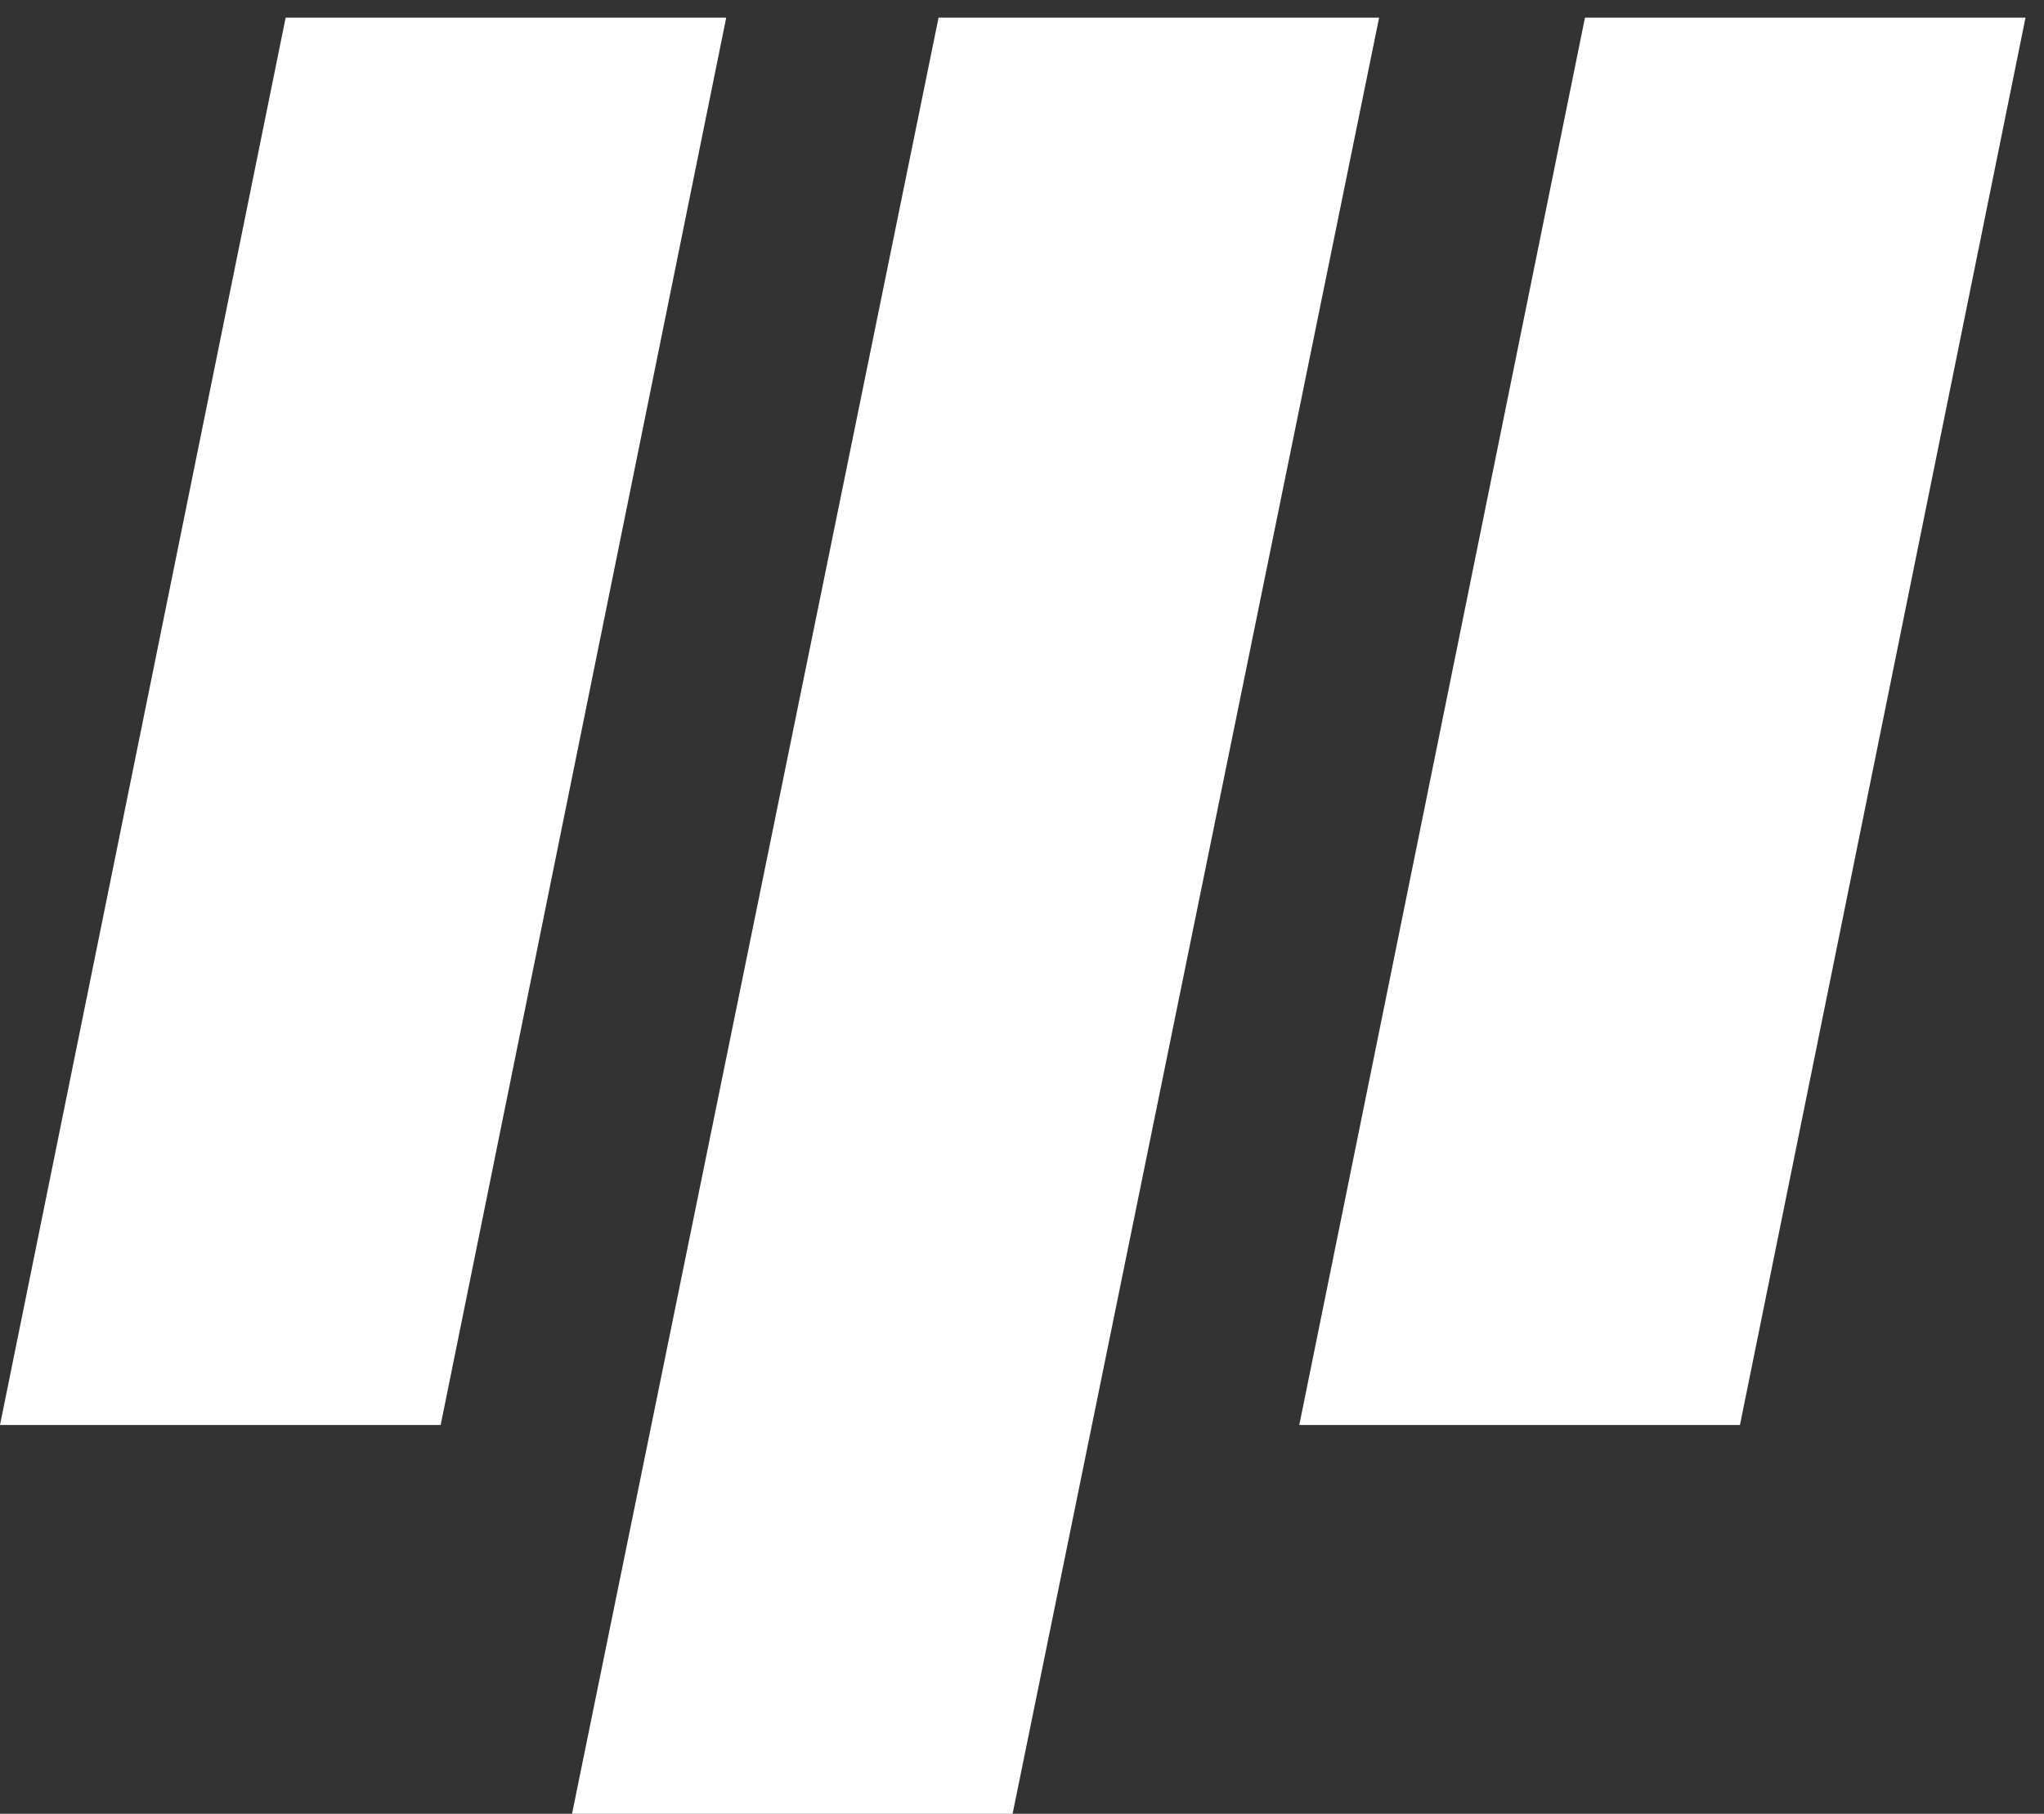 <svg width="80" height="71" viewBox="0 0 80 71" fill="none" xmlns="http://www.w3.org/2000/svg">
<rect x="0" y="0" width="80" height="71" fill="#333333" stroke="none"/>
<path d="M36.734 0.692H53.977L39.632 71H22.389L36.734 0.692Z" fill="white"/>
<path d="M62.034 0.692H79.276L68.1 55.78H50.853L62.034 0.692Z" fill="white"/>
<path d="M11.18 0.692H28.423L17.247 55.78H0L11.18 0.692Z" fill="white"/>
</svg>
